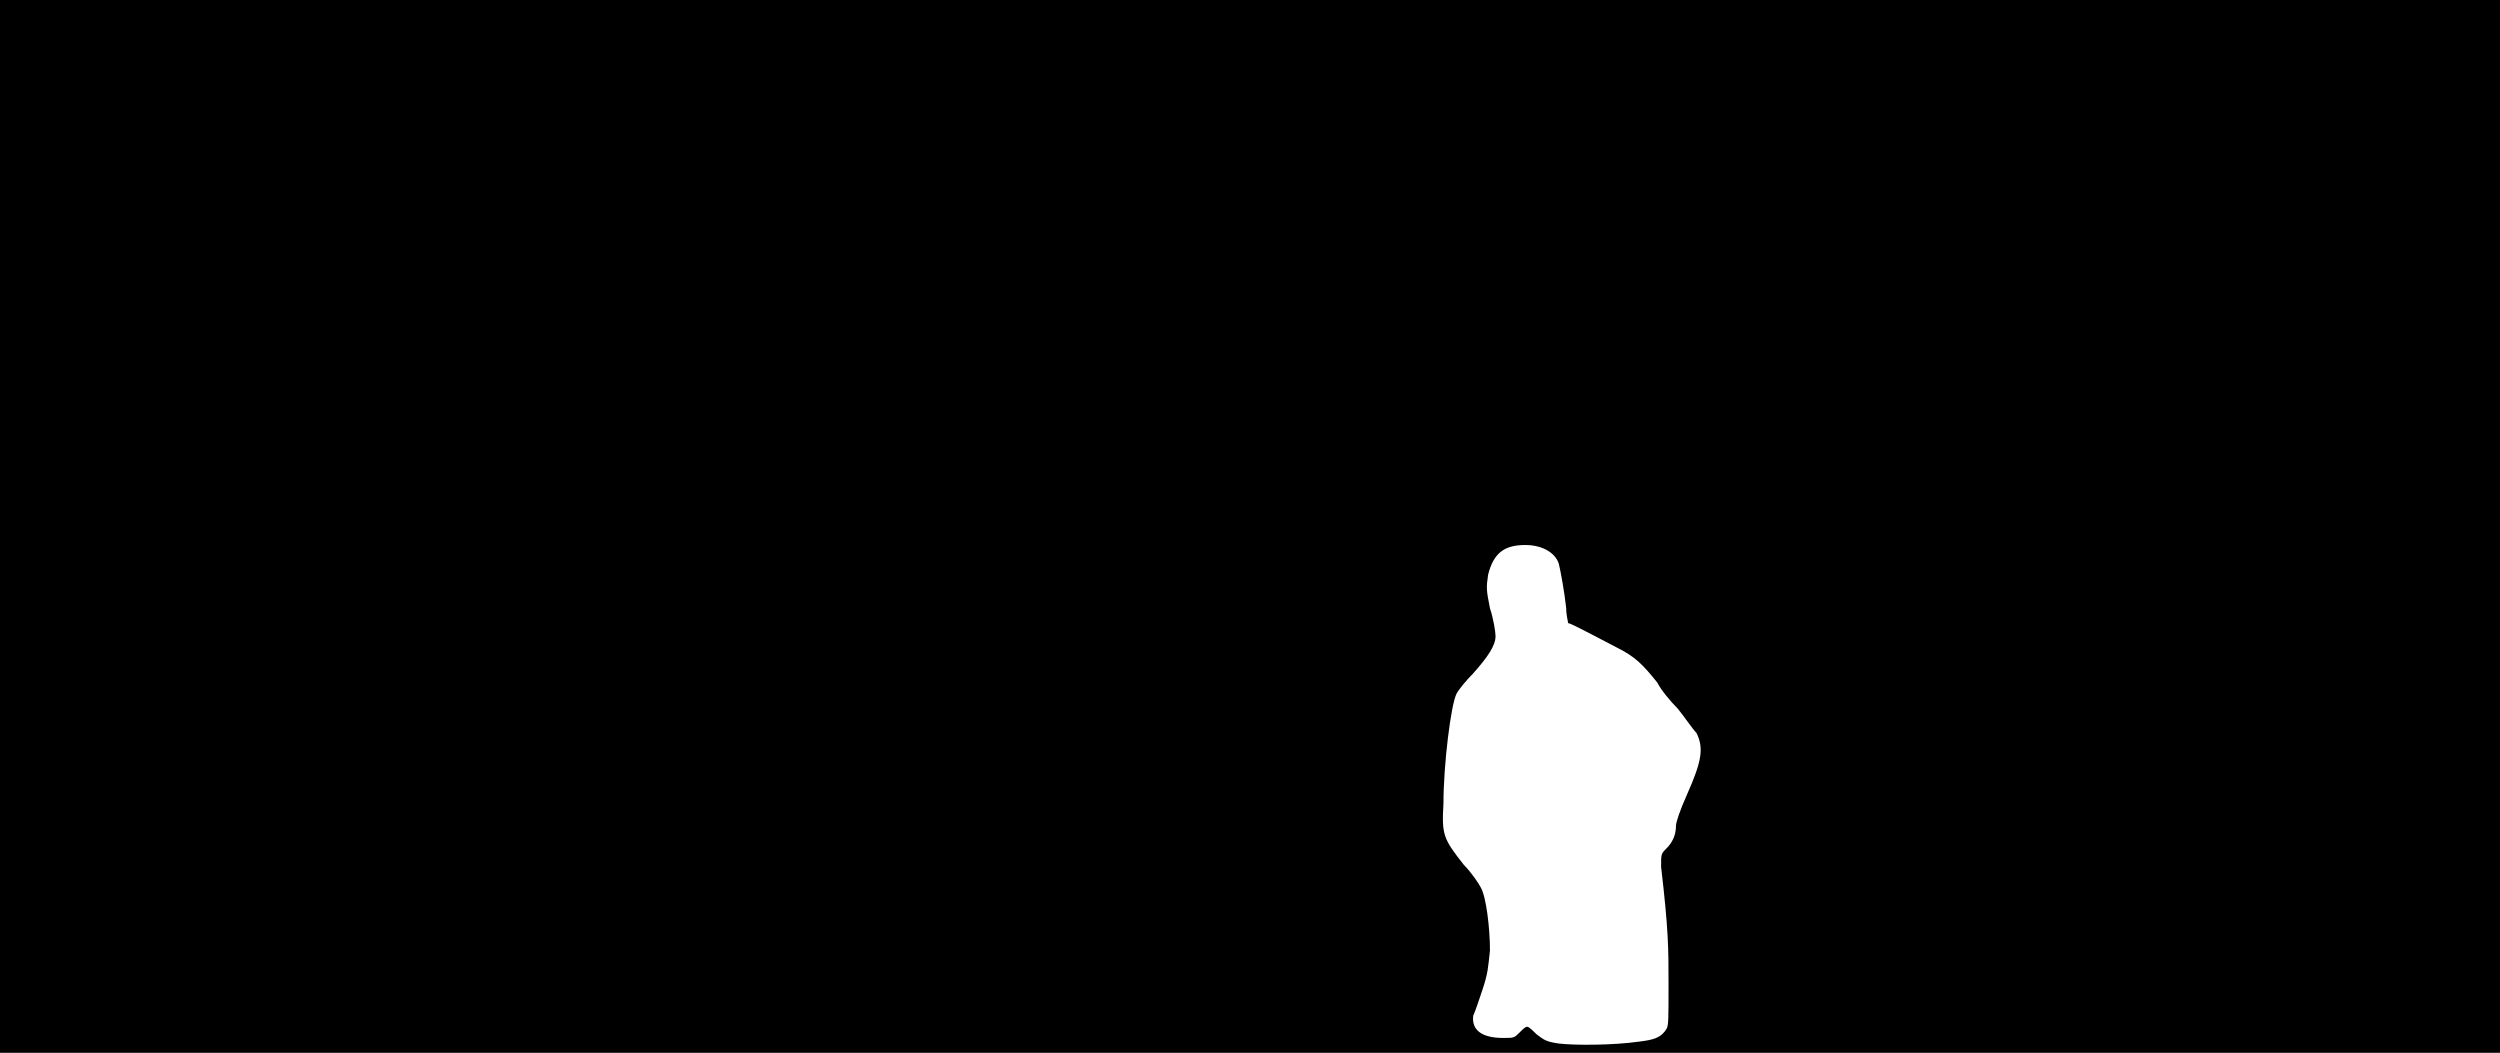 <svg xmlns="http://www.w3.org/2000/svg" width="1344" height="566"><path d="M0 283V0h1344v566H0V283m881 277c8-1 12-2 15-7 1-2 1-5 1-24s0-29-4-63c0-7 0-7 3-10s5-7 5-12c0-2 2-8 6-17 8-18 9-25 5-33-2-2-6-8-10-13-4-4-9-10-11-14-8-10-12-14-22-19-21-11-25-13-26-13 0-1-1-4-1-8-1-9-3-20-4-24-2-6-9-10-18-10-11 0-17 4-20 16-1 7-1 8 1 18 2 6 3 13 3 15 0 5-4 11-12 20-4 4-8 9-9 11-3 6-7 38-7 59-1 17 0 19 11 33 4 4 8 10 9 12 3 5 5 22 5 34-1 9-1 12-4 21-2 6-4 12-5 14-1 8 5 12 16 12 6 0 6 0 9-3 2-2 3-3 4-3s3 2 5 4c4 3 5 4 12 5 8 1 29 1 43-1z"/></svg>